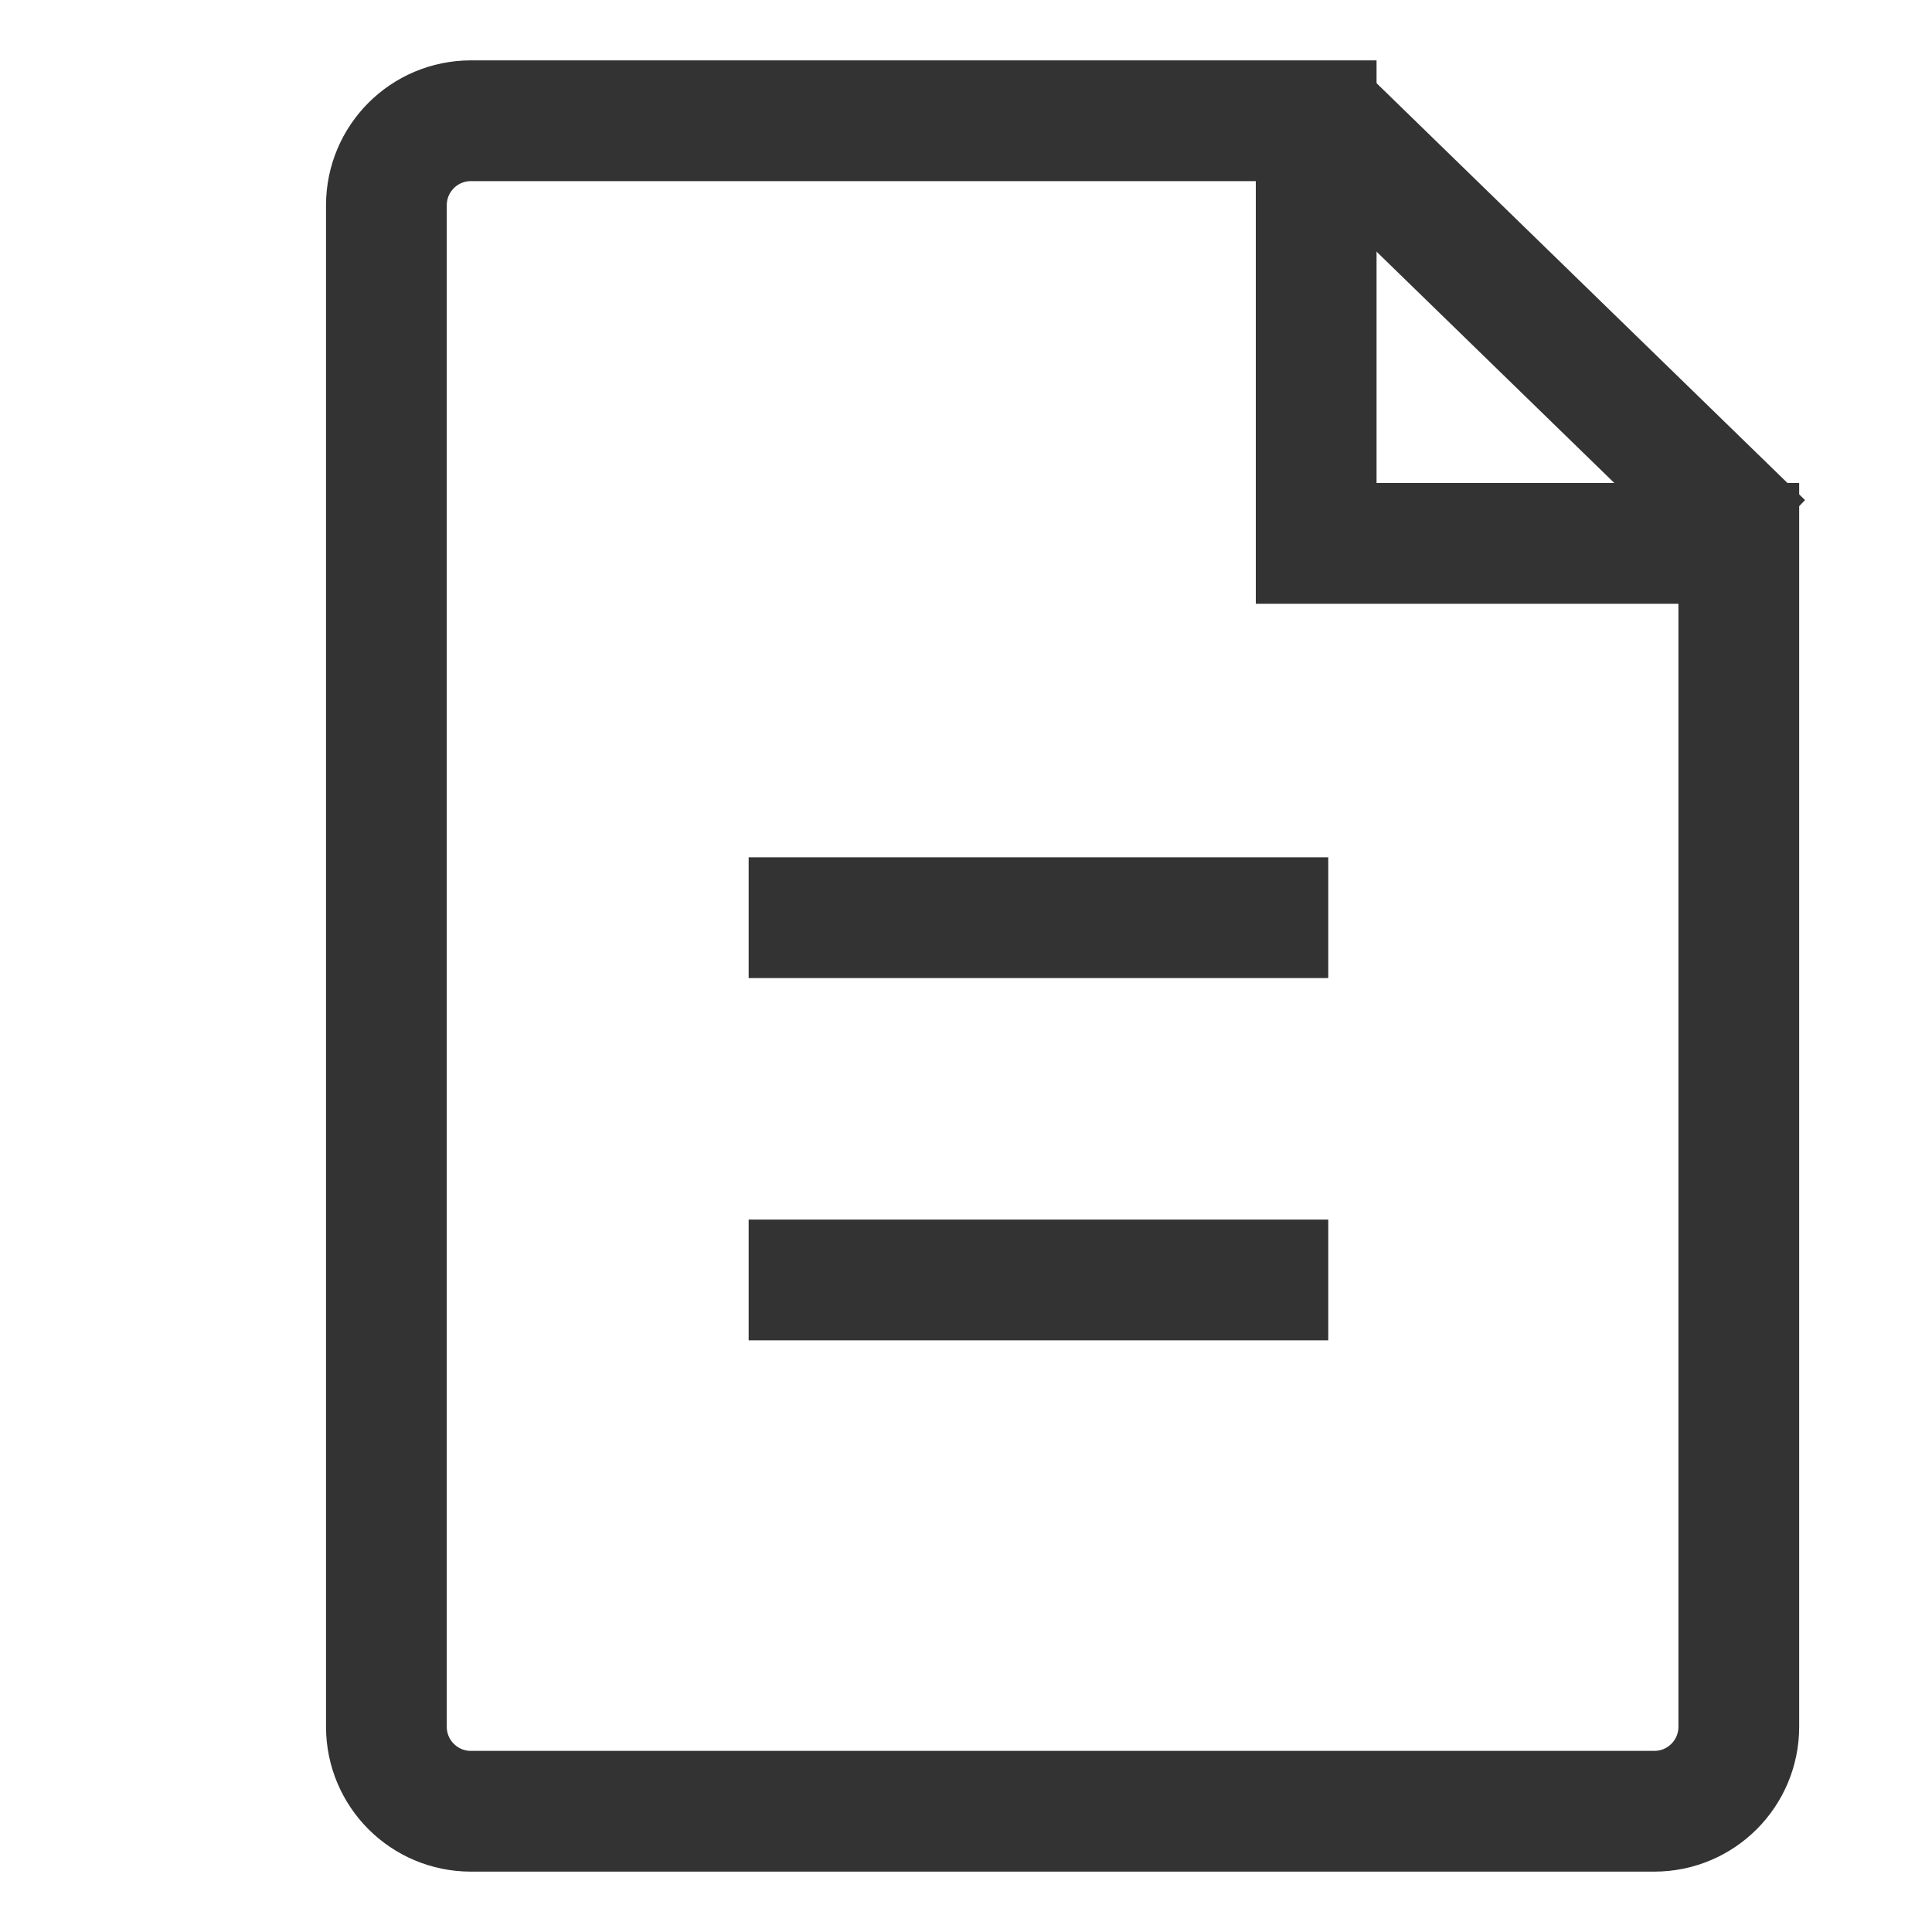 <?xml version="1.0" encoding="UTF-8"?>
<svg width="16px" height="16px" viewBox="0 0 16 16" version="1.1" xmlns="http://www.w3.org/2000/svg" xmlns:xlink="http://www.w3.org/1999/xlink">
    <title>切片</title>
    <g id="页面-1" stroke="none" stroke-width="1" fill="none" fill-rule="evenodd">
        <g id="我的" transform="translate(-11, -445)" stroke="#333333">
            <g id="编组-7" transform="translate(11, 442)">
                <g id="ic/我的/" transform="translate(0, 3)">
                    <path d="M3.9,15 L13.7,15 C14.087,15 14.4,14.687 14.4,14.3 L14.4,4.5 L10.9,4.5 L10.9,1 L3.9,1 C3.513,1 3.2,1.313 3.2,1.7 L3.2,14.3 C3.2,14.687 3.513,15 3.9,15 Z" id="路径"></path>
                    <line x1="10.9" y1="0.9" x2="14.6" y2="4.5" id="路径"></line>
                    <line x1="6.2" y1="7.6" x2="11" y2="7.6" id="路径-44"></line>
                    <line x1="6.2" y1="10.6" x2="11" y2="10.6" id="路径-44"></line>
                </g>
            </g>
        </g>
    </g>
</svg>